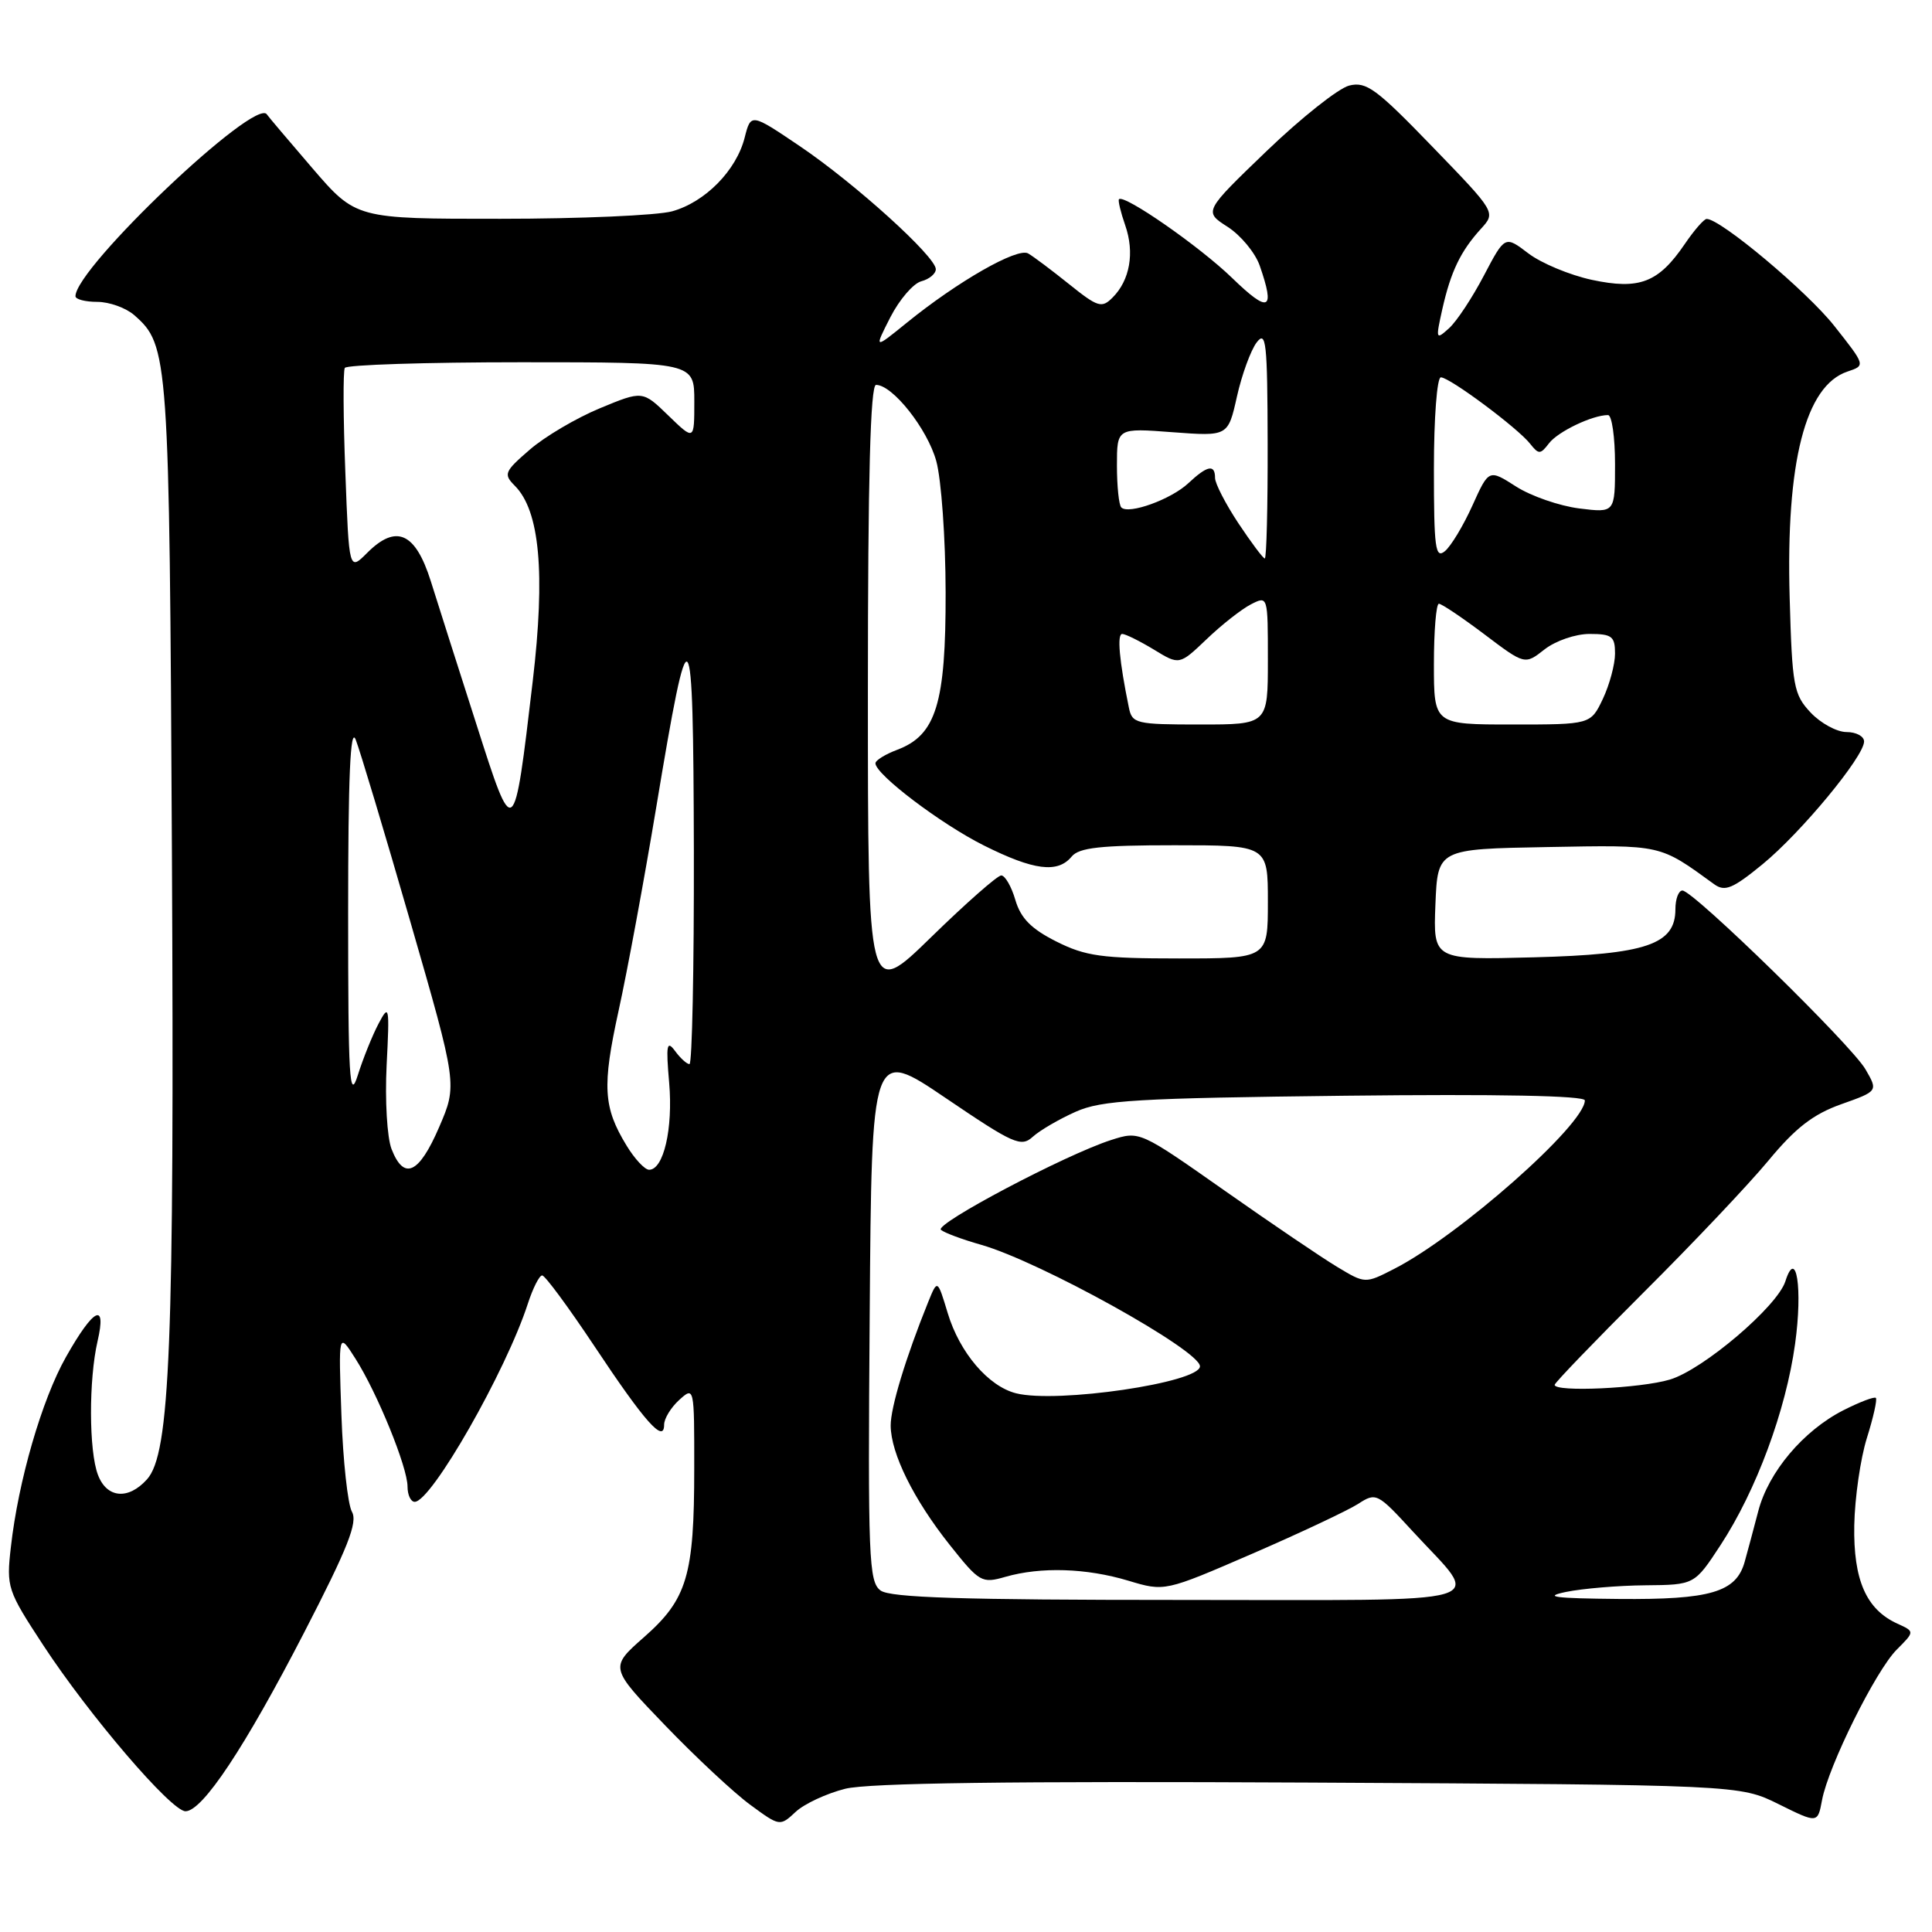 <?xml version="1.0" encoding="UTF-8" standalone="no"?>
<!DOCTYPE svg PUBLIC "-//W3C//DTD SVG 1.1//EN" "http://www.w3.org/Graphics/SVG/1.1/DTD/svg11.dtd" >
<svg xmlns="http://www.w3.org/2000/svg" xmlns:xlink="http://www.w3.org/1999/xlink" version="1.1" viewBox="0 0 256 256">
 <g >
 <path fill="currentColor"
d=" M 112.00 237.02 C 115.13 236.25 133.88 236.00 173.50 236.20 C 230.51 236.50 230.51 236.50 235.68 239.06 C 240.85 241.62 240.85 241.62 241.43 238.52 C 242.28 233.99 248.55 221.36 251.33 218.58 C 253.72 216.19 253.72 216.19 251.41 215.14 C 247.28 213.26 245.57 209.36 245.70 202.11 C 245.77 198.47 246.52 193.27 247.37 190.55 C 248.23 187.82 248.76 185.43 248.56 185.23 C 248.36 185.03 246.42 185.77 244.25 186.87 C 238.94 189.58 234.33 195.05 232.98 200.23 C 232.37 202.58 231.55 205.62 231.17 206.98 C 230.04 210.98 226.62 211.98 214.50 211.87 C 205.95 211.79 204.39 211.59 207.50 210.94 C 209.70 210.49 214.43 210.09 218.02 210.06 C 224.53 210.00 224.53 210.00 227.97 204.75 C 232.71 197.51 236.64 186.91 237.86 178.06 C 238.88 170.72 238.02 165.22 236.57 169.78 C 235.51 173.11 225.68 181.48 221.27 182.80 C 217.37 183.97 206.00 184.49 206.00 183.50 C 206.00 183.23 211.31 177.72 217.79 171.25 C 224.28 164.79 231.72 156.93 234.33 153.78 C 237.91 149.45 240.25 147.64 243.96 146.32 C 248.86 144.58 248.86 144.58 247.18 141.68 C 245.29 138.43 224.37 118.00 222.93 118.00 C 222.42 118.00 222.00 119.11 222.00 120.48 C 222.00 125.15 218.14 126.46 203.25 126.85 C 189.91 127.20 189.91 127.20 190.20 119.85 C 190.50 112.50 190.50 112.50 205.00 112.24 C 220.33 111.96 219.81 111.85 227.16 117.18 C 228.56 118.18 229.60 117.75 233.52 114.54 C 238.65 110.34 247.00 100.24 247.00 98.25 C 247.00 97.56 245.95 97.00 244.67 97.00 C 243.40 97.00 241.26 95.84 239.92 94.42 C 237.67 92.02 237.47 90.95 237.14 79.20 C 236.63 61.22 239.22 51.09 244.81 49.23 C 247.20 48.43 247.20 48.43 243.04 43.17 C 239.42 38.59 227.96 28.99 226.14 29.01 C 225.79 29.01 224.48 30.51 223.23 32.35 C 219.75 37.46 217.23 38.43 210.92 37.08 C 208.00 36.45 204.21 34.87 202.51 33.57 C 199.41 31.21 199.41 31.21 196.62 36.52 C 195.09 39.44 193.02 42.58 192.01 43.49 C 190.25 45.08 190.22 44.98 191.12 40.94 C 192.24 35.98 193.53 33.29 196.23 30.32 C 198.22 28.14 198.22 28.14 189.78 19.42 C 182.37 11.75 181.04 10.77 178.77 11.34 C 177.35 11.70 172.43 15.60 167.84 20.01 C 159.50 28.03 159.50 28.03 162.67 30.06 C 164.41 31.18 166.32 33.49 166.92 35.20 C 169.00 41.18 168.14 41.56 163.25 36.82 C 158.96 32.66 148.96 25.71 148.27 26.40 C 148.12 26.55 148.49 28.11 149.10 29.86 C 150.36 33.48 149.72 37.14 147.42 39.43 C 145.99 40.87 145.47 40.71 141.67 37.66 C 139.38 35.82 136.93 33.98 136.23 33.58 C 134.81 32.77 126.90 37.29 120.16 42.76 C 115.81 46.29 115.81 46.29 117.98 42.03 C 119.18 39.69 121.02 37.55 122.08 37.27 C 123.14 36.99 124.00 36.27 124.00 35.67 C 124.00 34.00 113.30 24.32 106.00 19.38 C 99.50 14.99 99.50 14.99 98.67 18.24 C 97.57 22.59 93.43 26.79 89.06 28.00 C 87.10 28.54 76.88 28.99 66.33 28.99 C 47.17 29.00 47.17 29.00 41.36 22.25 C 38.17 18.54 35.47 15.35 35.37 15.17 C 33.95 12.75 10.00 35.48 10.00 39.25 C 10.00 39.66 11.30 40.00 12.89 40.00 C 14.48 40.00 16.68 40.79 17.78 41.75 C 22.35 45.76 22.44 46.95 22.78 113.07 C 23.11 178.39 22.54 192.64 19.47 196.03 C 16.99 198.78 14.15 198.52 12.98 195.43 C 11.77 192.27 11.75 182.80 12.93 177.70 C 14.15 172.43 12.41 173.31 8.74 179.81 C 5.55 185.45 2.42 196.24 1.44 205.00 C 0.83 210.33 0.97 210.73 5.73 218.00 C 11.84 227.32 22.70 240.00 24.58 240.00 C 26.83 240.00 32.44 231.55 40.31 216.30 C 46.10 205.08 47.43 201.72 46.63 200.31 C 46.08 199.32 45.45 193.56 45.24 187.51 C 44.85 176.50 44.85 176.50 47.08 180.00 C 49.99 184.56 54.00 194.41 54.00 196.98 C 54.00 198.09 54.43 199.00 54.95 199.00 C 57.16 199.00 67.05 181.67 69.94 172.75 C 70.61 170.69 71.46 169.00 71.84 169.00 C 72.22 169.00 75.33 173.22 78.76 178.37 C 85.45 188.44 88.00 191.31 88.00 188.78 C 88.00 187.97 88.90 186.50 90.00 185.50 C 91.99 183.70 92.00 183.75 91.99 194.60 C 91.99 208.77 91.05 211.90 85.35 216.92 C 80.76 220.96 80.76 220.96 88.13 228.62 C 92.18 232.83 97.26 237.57 99.42 239.15 C 103.31 242.01 103.35 242.02 105.42 240.09 C 106.56 239.02 109.53 237.64 112.00 237.02 Z  M 116.68 210.75 C 115.12 209.61 114.99 206.50 115.24 174.17 C 115.50 138.85 115.50 138.85 125.33 145.51 C 134.33 151.61 135.30 152.04 136.86 150.62 C 137.80 149.77 140.36 148.28 142.54 147.31 C 145.99 145.78 150.60 145.51 178.25 145.19 C 198.49 144.96 210.00 145.18 210.00 145.81 C 210.00 149.01 193.29 163.77 184.72 168.14 C 180.89 170.10 180.89 170.10 177.20 167.88 C 175.16 166.66 168.44 162.10 162.25 157.75 C 151.02 149.86 151.00 149.85 147.25 151.05 C 141.24 152.97 123.78 162.19 124.68 162.96 C 125.13 163.35 127.53 164.24 130.00 164.94 C 137.82 167.17 159.00 178.93 159.00 181.04 C 159.00 183.20 140.07 185.99 134.64 184.62 C 130.97 183.70 127.16 179.24 125.58 174.00 C 124.22 169.50 124.22 169.50 123.00 172.50 C 120.02 179.87 118.00 186.52 118.02 188.91 C 118.05 192.61 121.06 198.68 125.83 204.69 C 129.79 209.67 130.08 209.84 133.22 208.94 C 137.92 207.59 143.95 207.78 149.51 209.45 C 154.33 210.90 154.33 210.90 165.92 205.88 C 172.29 203.12 178.60 200.14 179.95 199.28 C 182.34 197.73 182.51 197.81 187.20 202.92 C 196.37 212.90 199.43 212.00 156.23 212.00 C 127.53 212.00 117.97 211.70 116.68 210.75 Z  M 51.88 152.25 C 51.29 150.72 51.00 145.79 51.23 141.16 C 51.63 133.28 51.57 132.97 50.15 135.66 C 49.33 137.22 48.09 140.30 47.40 142.50 C 46.31 145.95 46.13 142.97 46.13 121.00 C 46.13 102.93 46.42 96.23 47.13 98.00 C 47.68 99.38 50.94 110.23 54.37 122.12 C 60.61 143.74 60.61 143.74 58.18 149.37 C 55.51 155.56 53.52 156.46 51.88 152.25 Z  M 83.02 151.79 C 79.93 146.72 79.77 143.96 81.97 133.91 C 83.11 128.74 85.35 116.62 86.95 107.00 C 91.42 80.09 91.86 80.60 91.94 112.75 C 91.97 128.29 91.71 141.00 91.36 141.00 C 91.01 141.00 90.14 140.21 89.44 139.25 C 88.35 137.78 88.23 138.45 88.67 143.50 C 89.19 149.55 87.93 155.00 86.01 155.00 C 85.44 155.00 84.09 153.56 83.02 151.79 Z  M 115.00 91.68 C 115.00 63.29 115.33 51.00 116.08 51.00 C 118.27 51.00 122.88 56.82 124.06 61.09 C 124.73 63.52 125.29 71.35 125.30 78.50 C 125.33 93.21 124.04 97.40 118.91 99.34 C 117.31 99.94 116.00 100.75 116.00 101.14 C 116.00 102.61 124.67 109.18 130.37 112.03 C 136.99 115.34 140.15 115.74 142.00 113.50 C 142.98 112.31 145.84 112.00 155.62 112.00 C 168.00 112.00 168.00 112.00 168.00 119.50 C 168.00 127.00 168.00 127.00 156.21 127.00 C 145.98 127.00 143.84 126.70 139.96 124.75 C 136.64 123.08 135.25 121.67 134.54 119.25 C 134.02 117.46 133.17 116.00 132.67 116.00 C 132.17 116.00 127.99 119.68 123.38 124.18 C 115.00 132.35 115.00 132.35 115.00 91.68 Z  M 63.11 95.92 C 60.74 88.54 58.03 80.03 57.08 77.00 C 55.04 70.54 52.50 69.41 48.65 73.26 C 46.25 75.66 46.25 75.66 45.76 62.58 C 45.48 55.39 45.45 49.16 45.69 48.75 C 45.92 48.34 56.44 48.00 69.06 48.00 C 92.00 48.00 92.00 48.00 92.00 53.20 C 92.00 58.39 92.00 58.39 88.57 55.07 C 85.15 51.75 85.15 51.75 79.48 54.10 C 76.37 55.39 72.19 57.85 70.20 59.58 C 66.83 62.49 66.69 62.83 68.21 64.36 C 71.52 67.66 72.28 75.91 70.59 90.26 C 68.08 111.56 68.10 111.54 63.11 95.92 Z  M 149.58 93.75 C 148.31 87.55 147.99 84.00 148.70 84.00 C 149.14 84.01 151.02 84.94 152.89 86.07 C 156.27 88.14 156.27 88.14 159.89 84.69 C 161.87 82.79 164.51 80.72 165.75 80.08 C 168.00 78.93 168.00 78.94 168.00 87.46 C 168.00 96.00 168.00 96.00 159.02 96.00 C 150.51 96.00 150.01 95.88 149.58 93.75 Z  M 190.00 88.00 C 190.00 83.60 190.30 80.00 190.66 80.00 C 191.02 80.00 193.73 81.82 196.69 84.05 C 202.05 88.10 202.05 88.10 204.66 86.05 C 206.12 84.91 208.76 84.00 210.63 84.00 C 213.59 84.00 214.00 84.32 214.00 86.60 C 214.00 88.03 213.27 90.73 212.39 92.60 C 210.77 96.00 210.77 96.00 200.39 96.00 C 190.00 96.00 190.00 96.00 190.00 88.00 Z  M 164.09 69.33 C 162.39 66.76 161.00 64.06 161.00 63.33 C 161.00 61.47 159.98 61.67 157.47 64.02 C 155.19 66.17 149.54 68.21 148.58 67.24 C 148.26 66.93 148.00 64.43 148.00 61.69 C 148.00 56.71 148.00 56.71 155.36 57.27 C 162.72 57.82 162.72 57.82 163.90 52.55 C 164.55 49.64 165.73 46.42 166.51 45.38 C 167.77 43.73 167.94 45.33 167.97 58.75 C 167.99 67.14 167.82 74.00 167.59 74.00 C 167.37 74.00 165.80 71.90 164.09 69.33 Z  M 190.00 62.12 C 190.00 55.38 190.41 50.00 190.92 50.00 C 192.09 50.00 201.08 56.69 202.75 58.80 C 203.89 60.24 204.11 60.23 205.25 58.74 C 206.43 57.19 211.00 55.00 213.07 55.00 C 213.58 55.00 214.00 57.92 214.00 61.48 C 214.00 67.96 214.00 67.96 209.25 67.37 C 206.64 67.04 202.88 65.74 200.89 64.47 C 197.28 62.16 197.28 62.16 195.10 66.99 C 193.90 69.65 192.26 72.37 191.46 73.03 C 190.19 74.08 190.00 72.63 190.00 62.12 Z "/>
</g>
</svg>